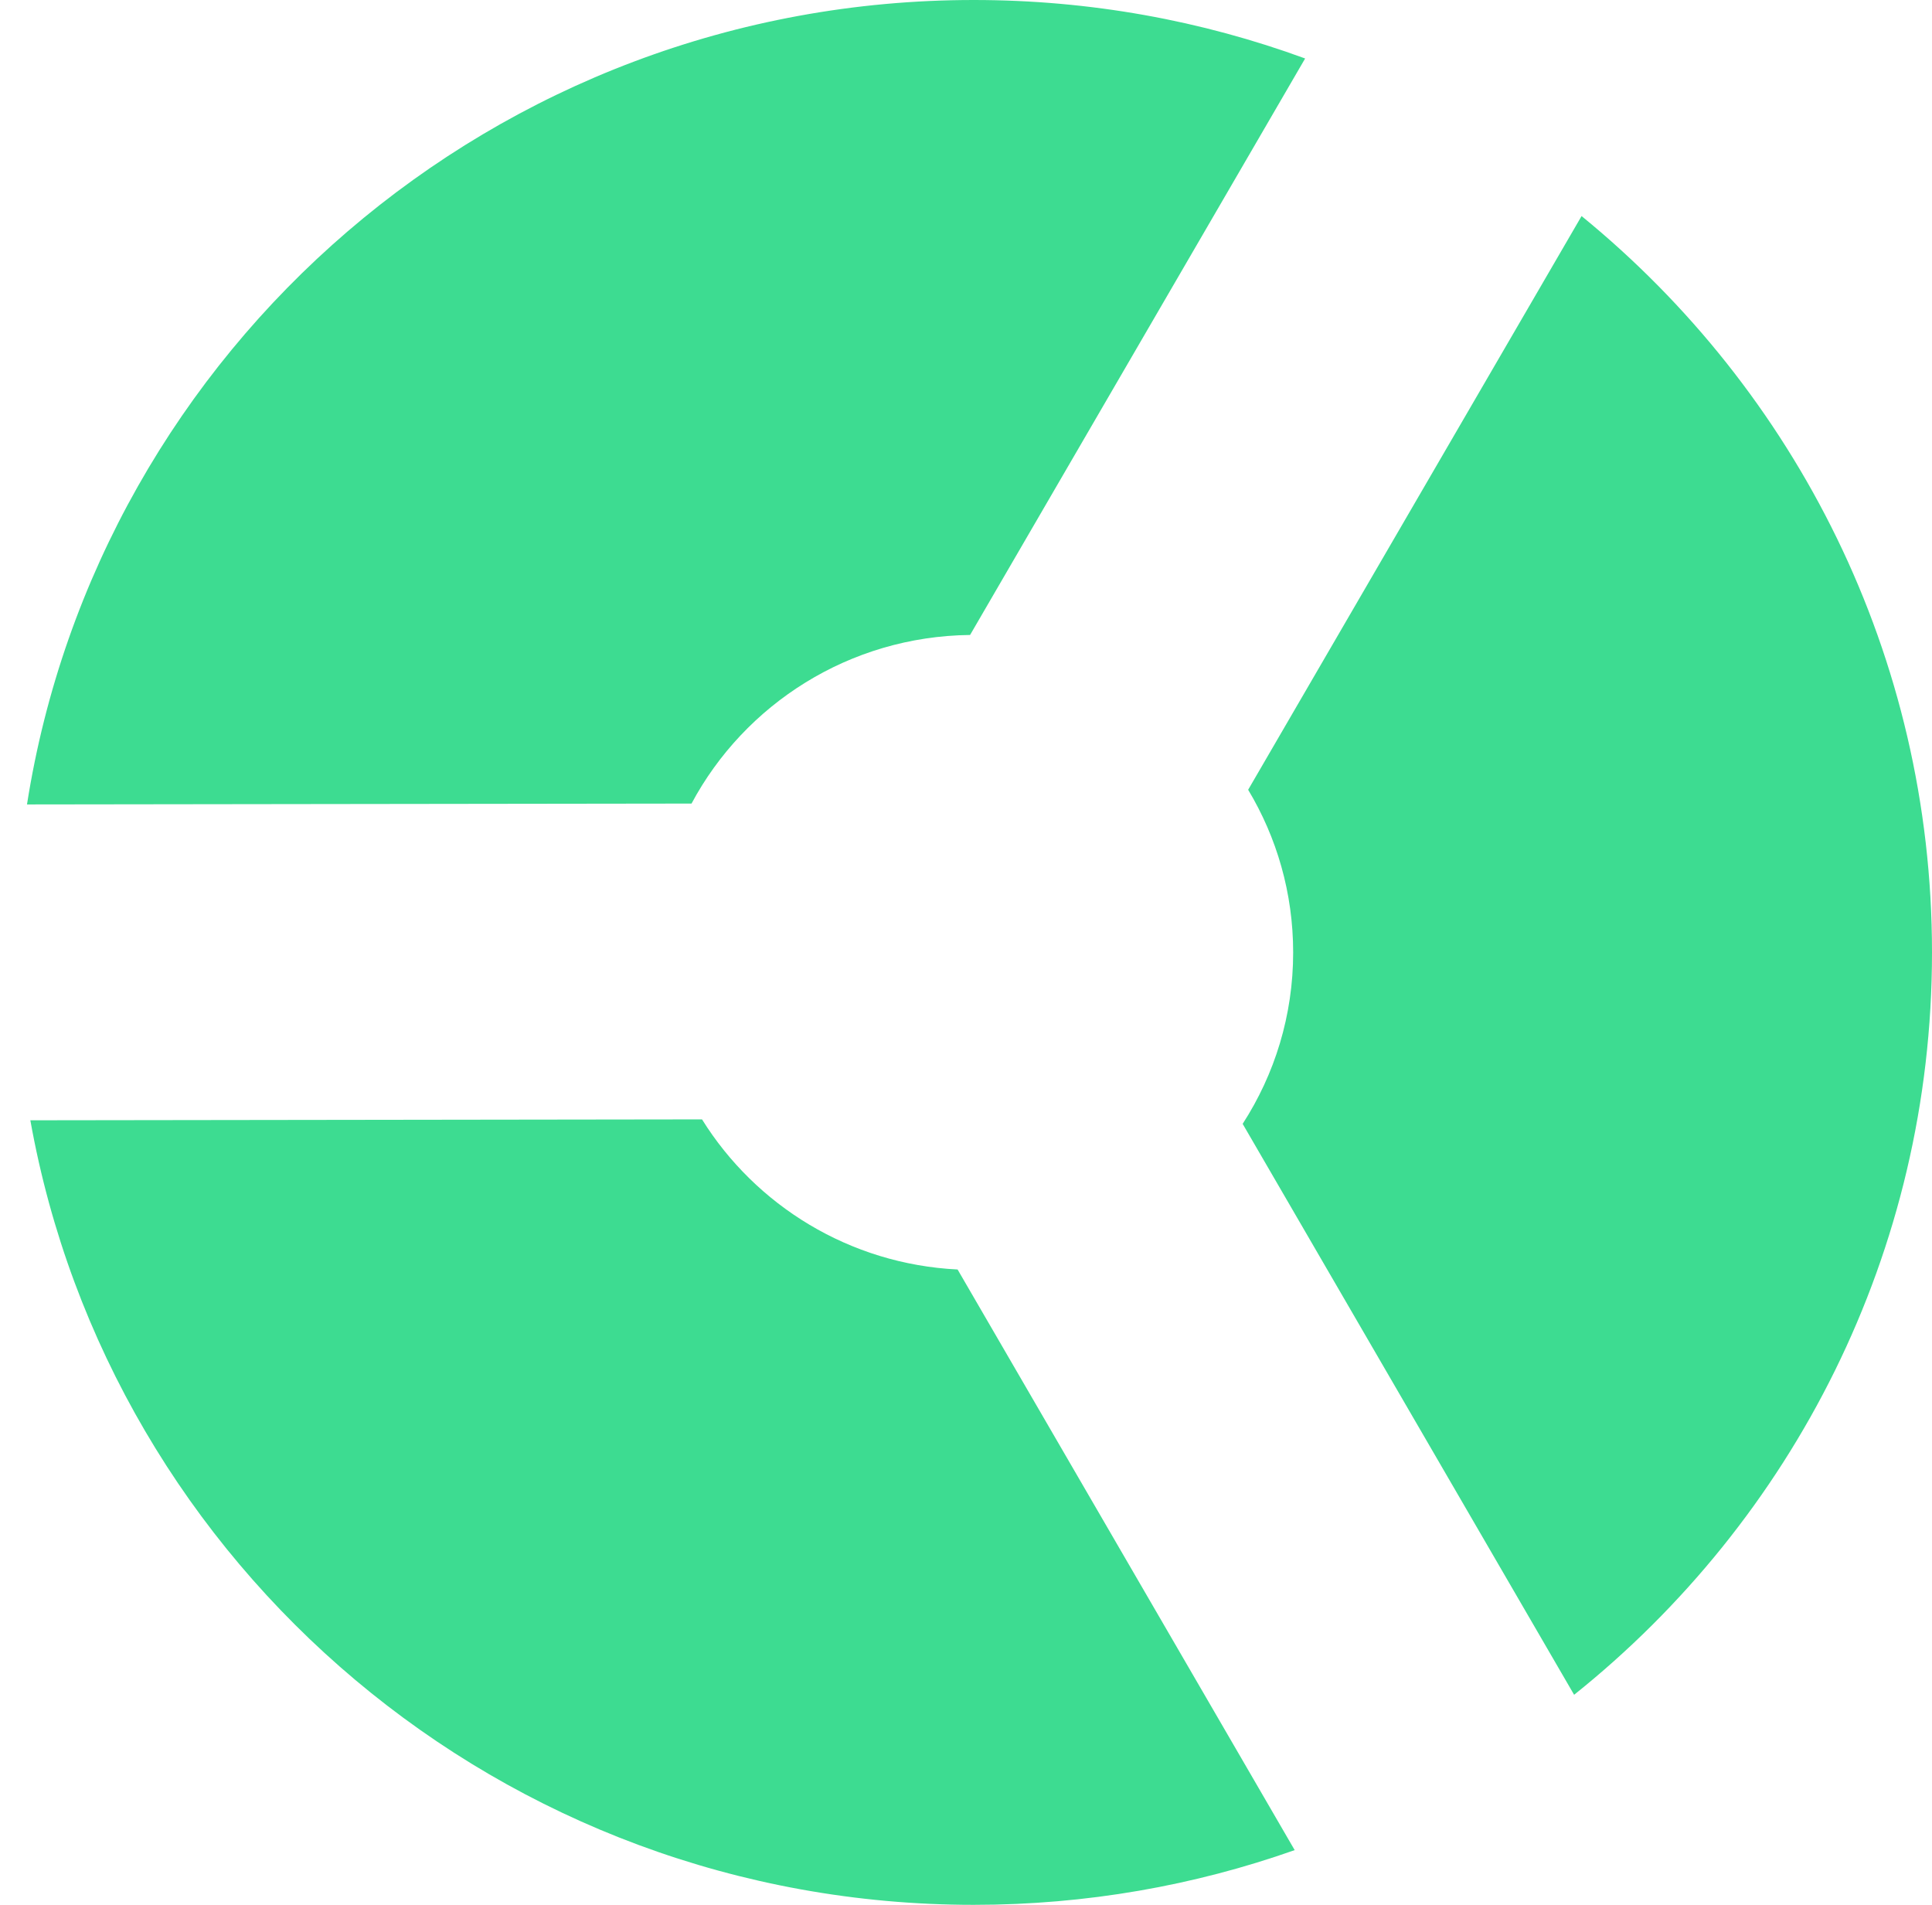 <svg width="71" height="70" viewBox="0 0 71 70" fill="none" xmlns="http://www.w3.org/2000/svg">
<path fill-rule="evenodd" clip-rule="evenodd" d="M45.869 29.023C46.919 30.771 47.523 32.815 47.523 35C47.523 37.321 46.842 39.483 45.667 41.3L57.848 62.281C65.868 55.866 71 46.029 71 35C71 24.097 65.985 14.359 58.122 7.94L45.869 29.023ZM47.579 67.989L35.191 46.652C31.221 46.455 27.77 44.299 25.799 41.136L1.115 41.169C4.047 57.557 18.453 70 35.785 70C39.922 70 43.892 69.291 47.579 67.989ZM25.413 29.53C27.366 25.88 31.212 23.384 35.65 23.334L47.963 2.149C44.168 0.759 40.066 0 35.785 0C18.196 0 3.62 12.814 0.992 29.562L25.413 29.53Z" fill="#3DDC91"/>
</svg>
